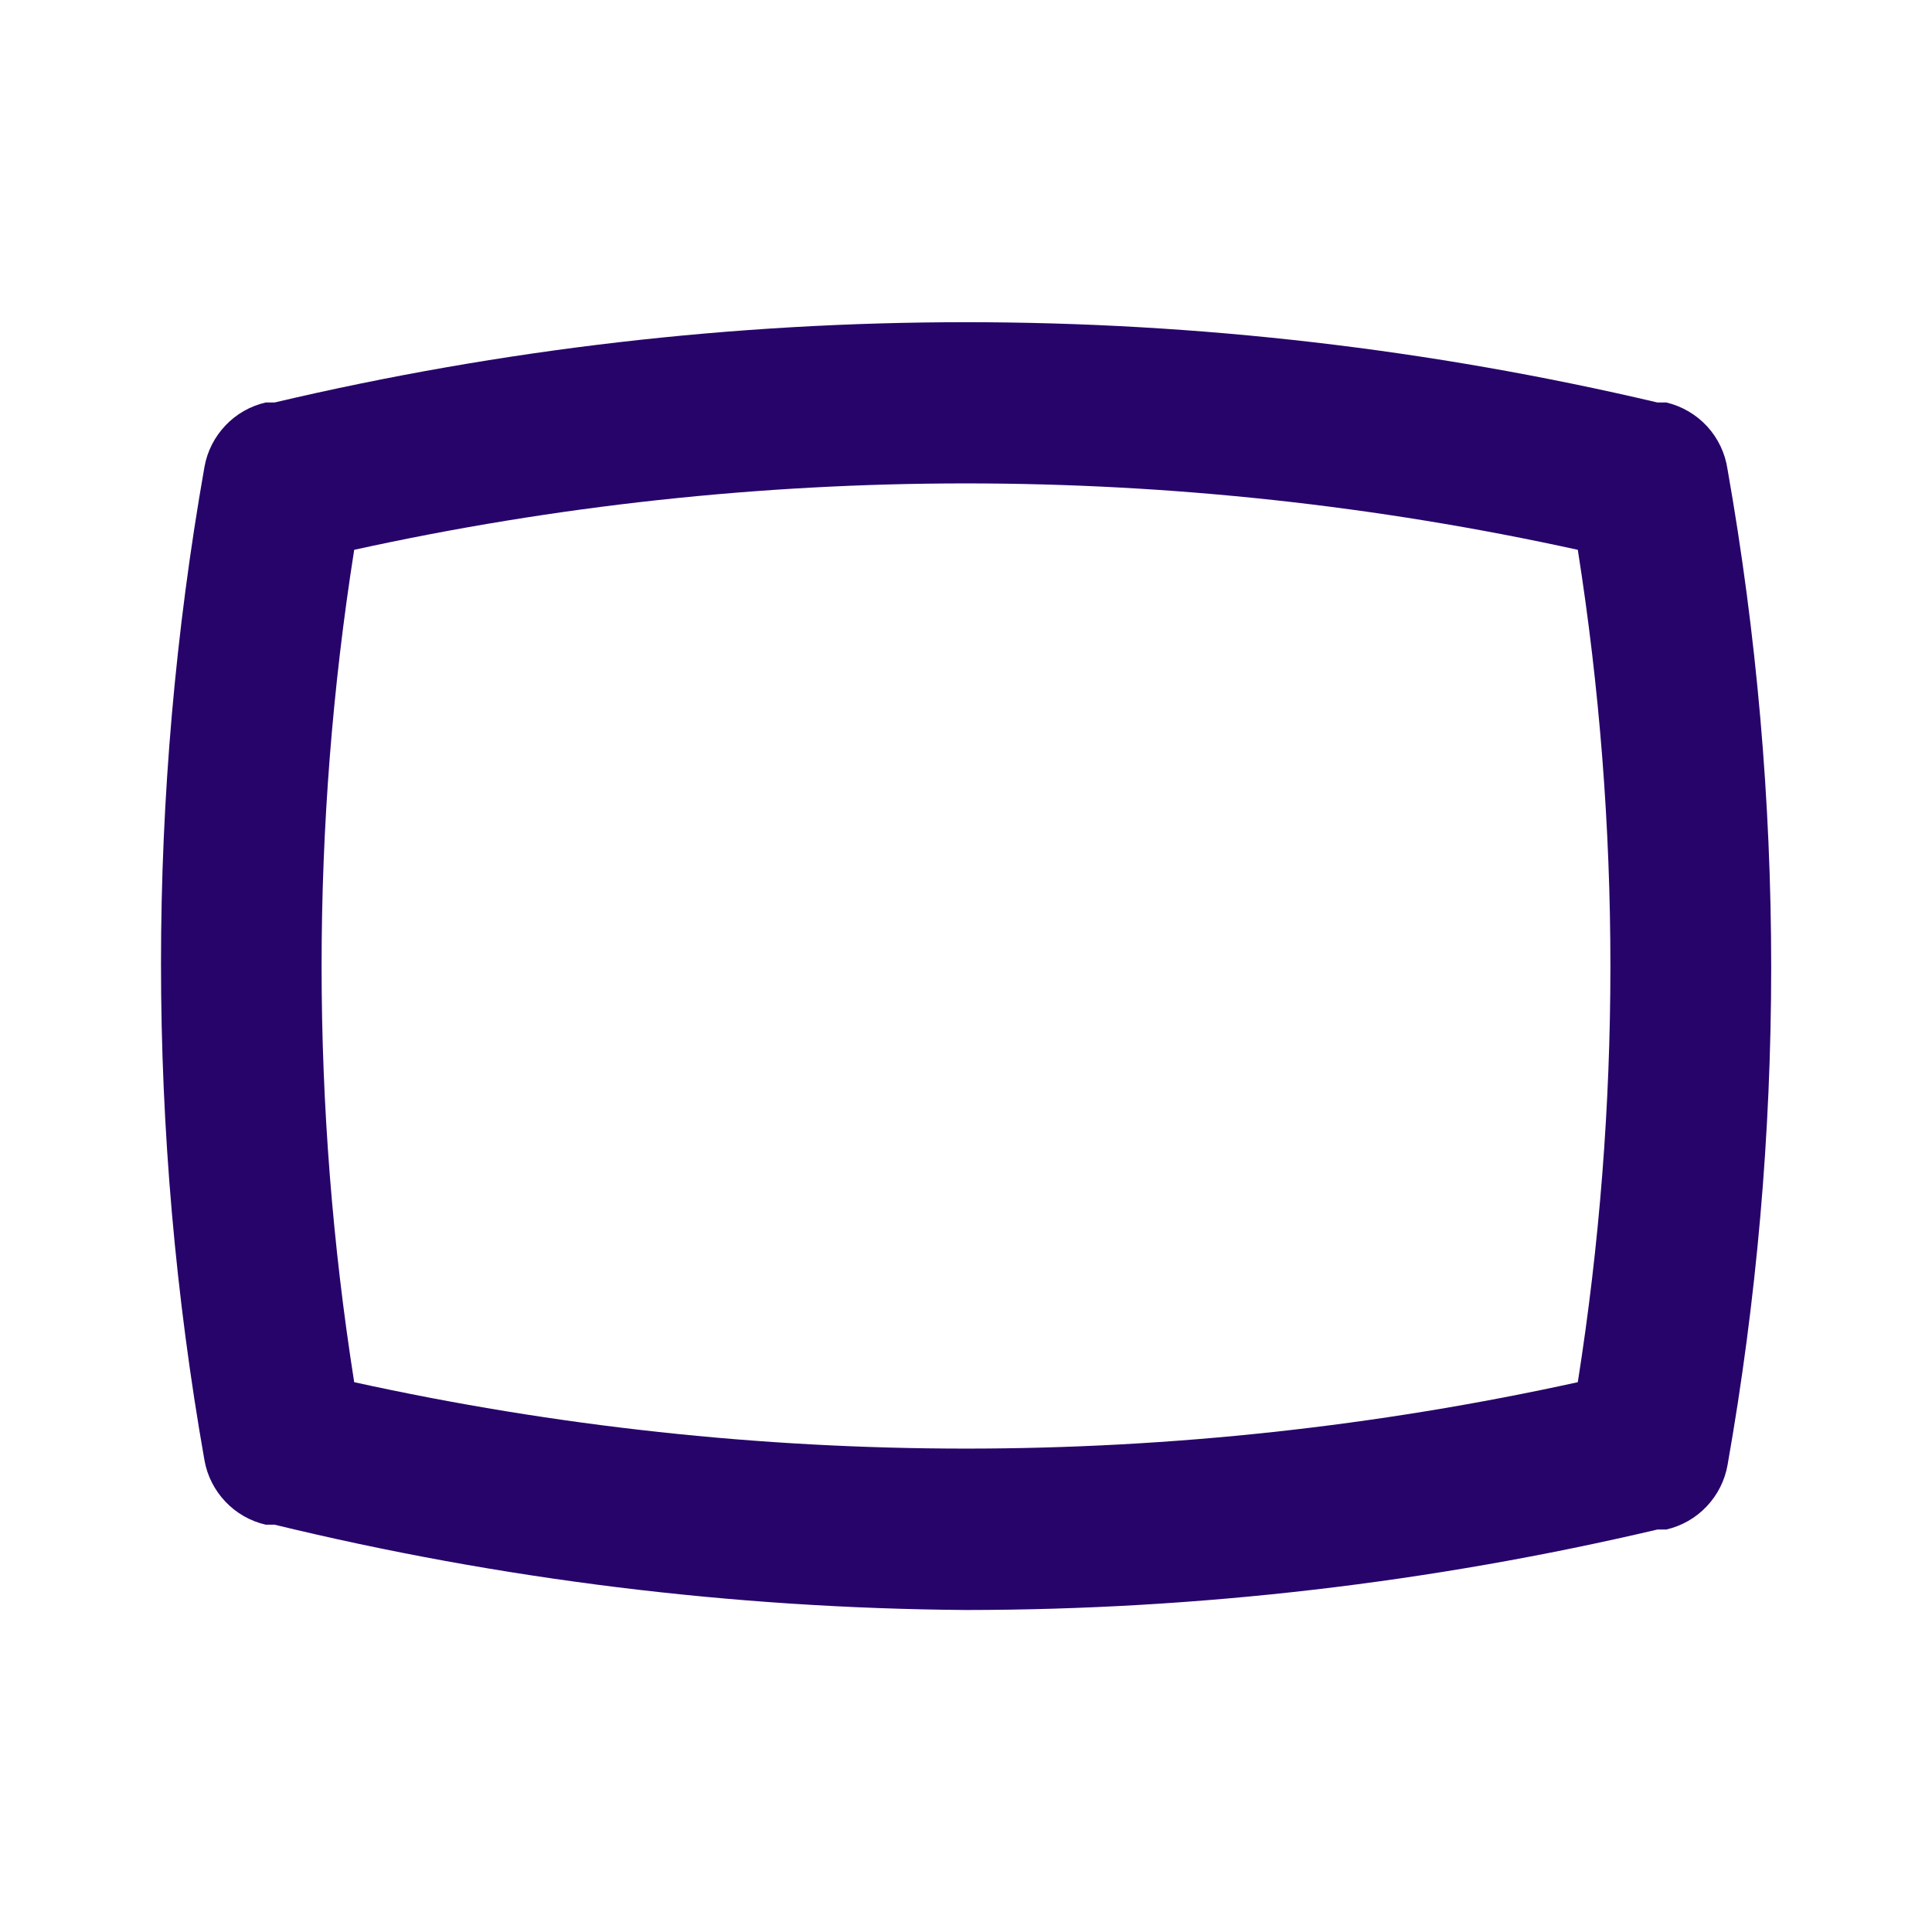 <svg width="24" height="24" viewBox="0 0 24 24" fill="none" xmlns="http://www.w3.org/2000/svg">
<path d="M21.46 5.83C21.431 5.631 21.343 5.446 21.208 5.298C21.072 5.15 20.895 5.046 20.7 5H20.59C14.941 3.67 9.059 3.67 3.41 5H3.3C3.109 5.044 2.935 5.143 2.8 5.286C2.665 5.428 2.574 5.607 2.54 5.8C1.82 9.882 1.82 14.058 2.54 18.14C2.574 18.333 2.665 18.512 2.8 18.654C2.935 18.797 3.109 18.896 3.3 18.94H3.41C6.223 19.623 9.105 19.978 12 20C14.892 19.998 17.775 19.662 20.59 19H20.7C20.891 18.956 21.065 18.857 21.2 18.714C21.335 18.572 21.426 18.393 21.46 18.2C22.183 14.108 22.183 9.922 21.46 5.83ZM19.6 17.17C14.593 18.27 9.407 18.27 4.4 17.17C3.86 13.745 3.86 10.255 4.4 6.83C9.407 5.73 14.593 5.73 19.6 6.83C20.14 10.255 20.14 13.745 19.6 17.17Z" fill="#27046A"/>
</svg>
